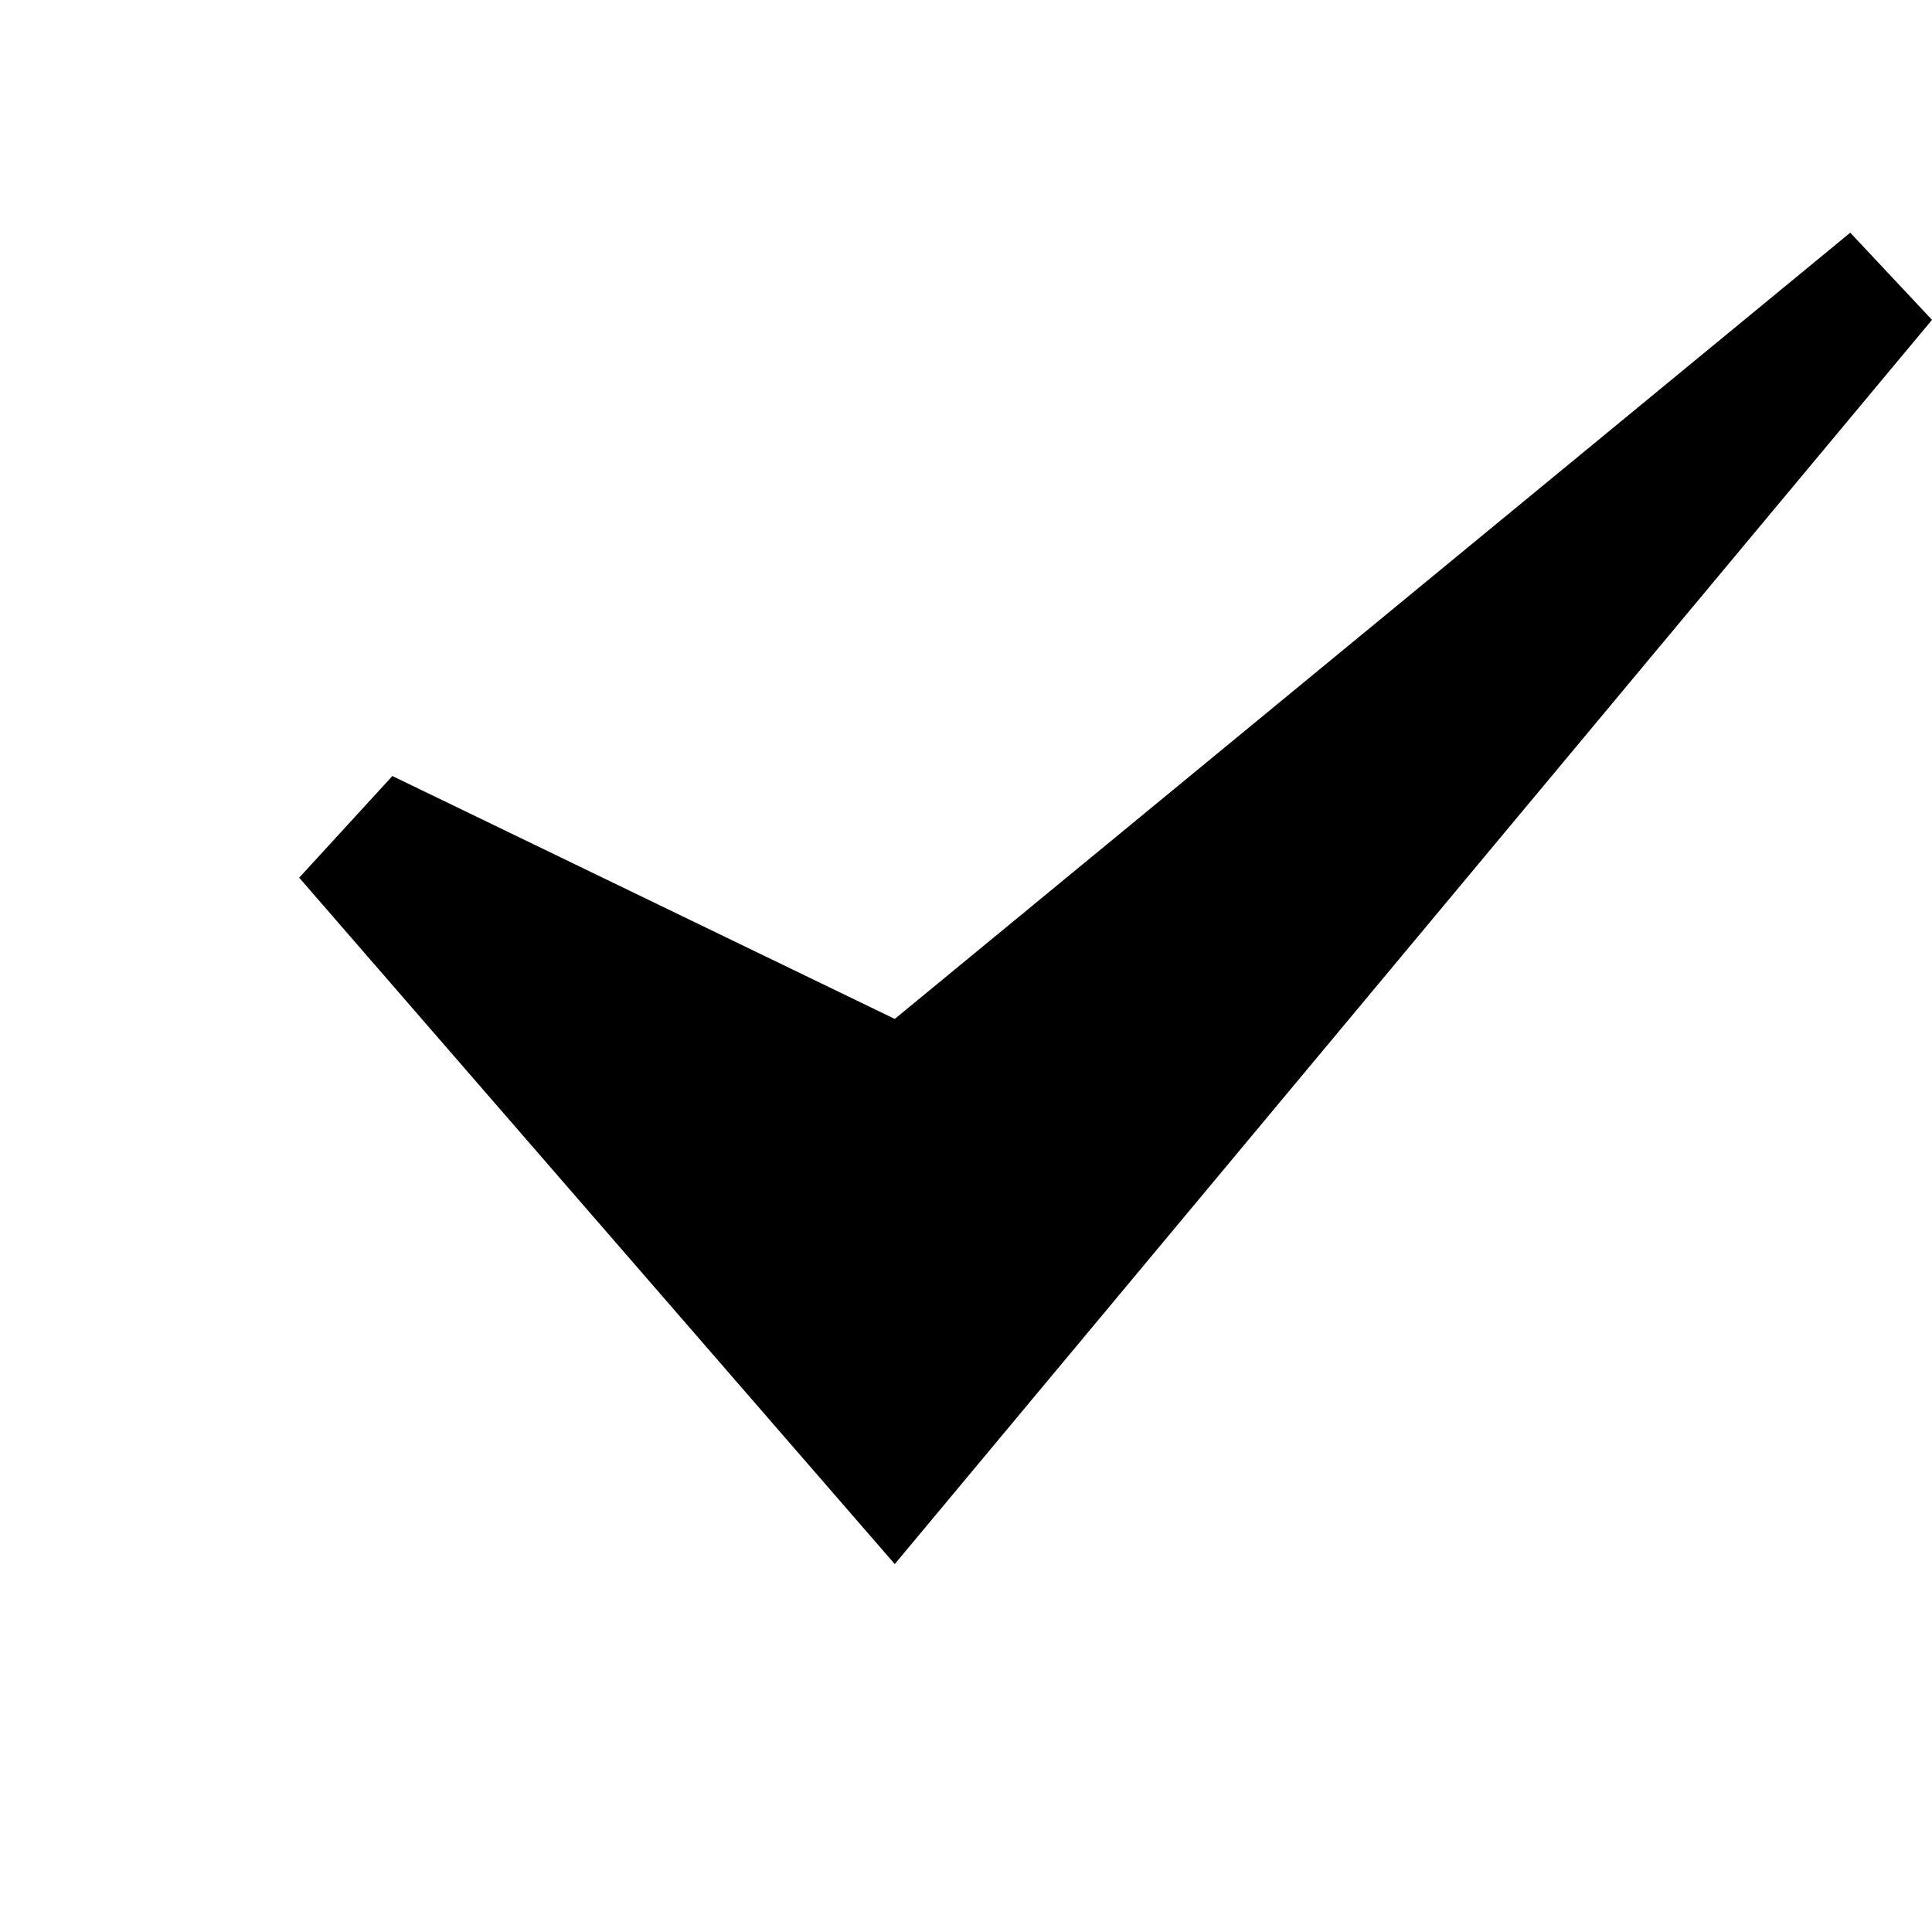 <?xml version="1.0" encoding="utf-8"?>
<!-- Generator: Adobe Illustrator 23.0.2, SVG Export Plug-In . SVG Version: 6.00 Build 0)  -->
<svg version="1.1" id="Capa_1" xmlns="http://www.w3.org/2000/svg" xmlns:xlink="http://www.w3.org/1999/xlink" x="0px" y="0px"
	 viewBox="0 0 1571.7 1571.7" style="enable-background:new 0 0 1571.7 1571.7;" xml:space="preserve">
<g>
	<g>
		<polygon points="319.2,631.3 243.4,714 727.9,1272.4 1571.7,260.2 1505.2,189.3 727.9,828.9 		"/>
	</g>
</g>
</svg>

